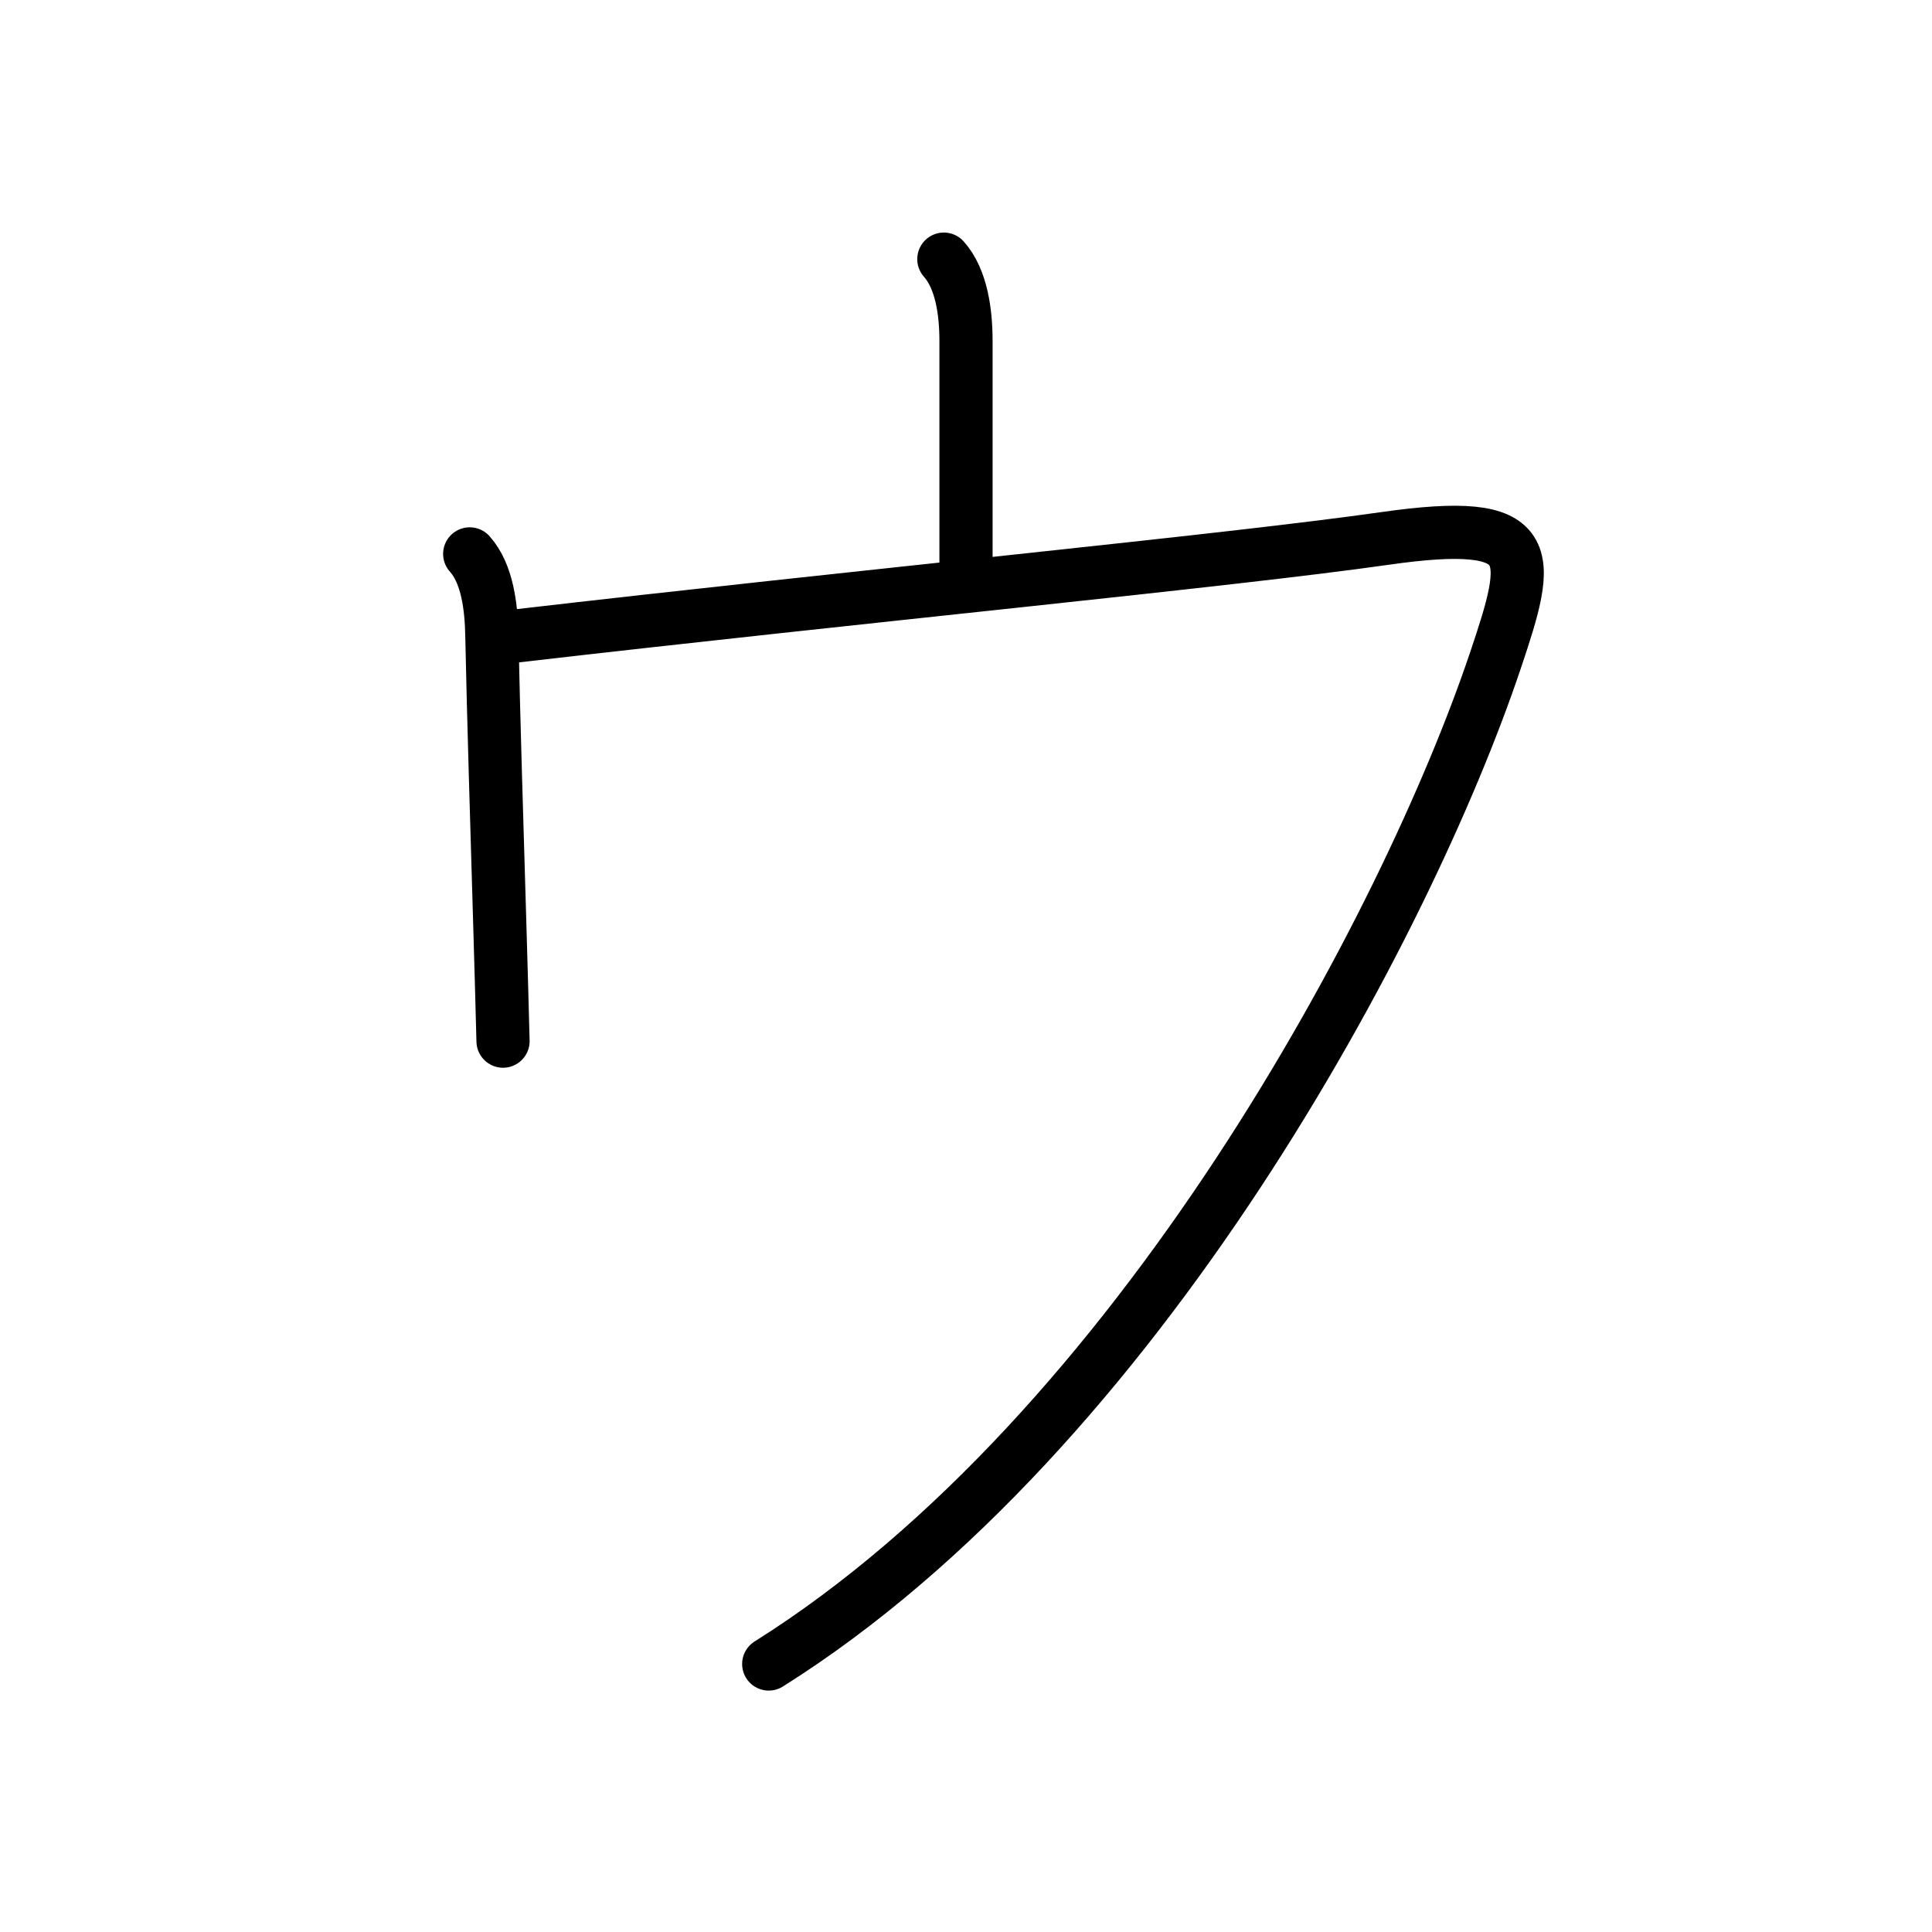 <?xml version="1.0" encoding="UTF-8"?><svg xmlns="http://www.w3.org/2000/svg" width="109" height="109" viewBox="0 0 109 109"><g id="kvg:StrokePaths_030a6" style="fill:none;stroke:#000000;stroke-width:3;stroke-linecap:round;stroke-linejoin:round;"><g id="kvg:030a6"><path id="kvg:030a6-s1" d="M53.25,14.62c1,1.12,1.25,3,1.25,4.62c0,1.62,0,10.76,0,12.64"></path><path id="kvg:030a6-s2" d="M26.5,31.25c1,1.12,1.22,3,1.25,4.62c0.09,4.45,0.29,10.95,0.45,16.37c0.07,2.5,0.14,4.77,0.18,6.5"></path><path id="kvg:030a6-s3" d="M29.12,35.88c19.38-2.25,40.25-4.25,49-5.5c8.75-1.25,8.28,0.84,6.25,6.88c-5,14.88-20.12,43.5-41,56.62"></path></g></g></svg>